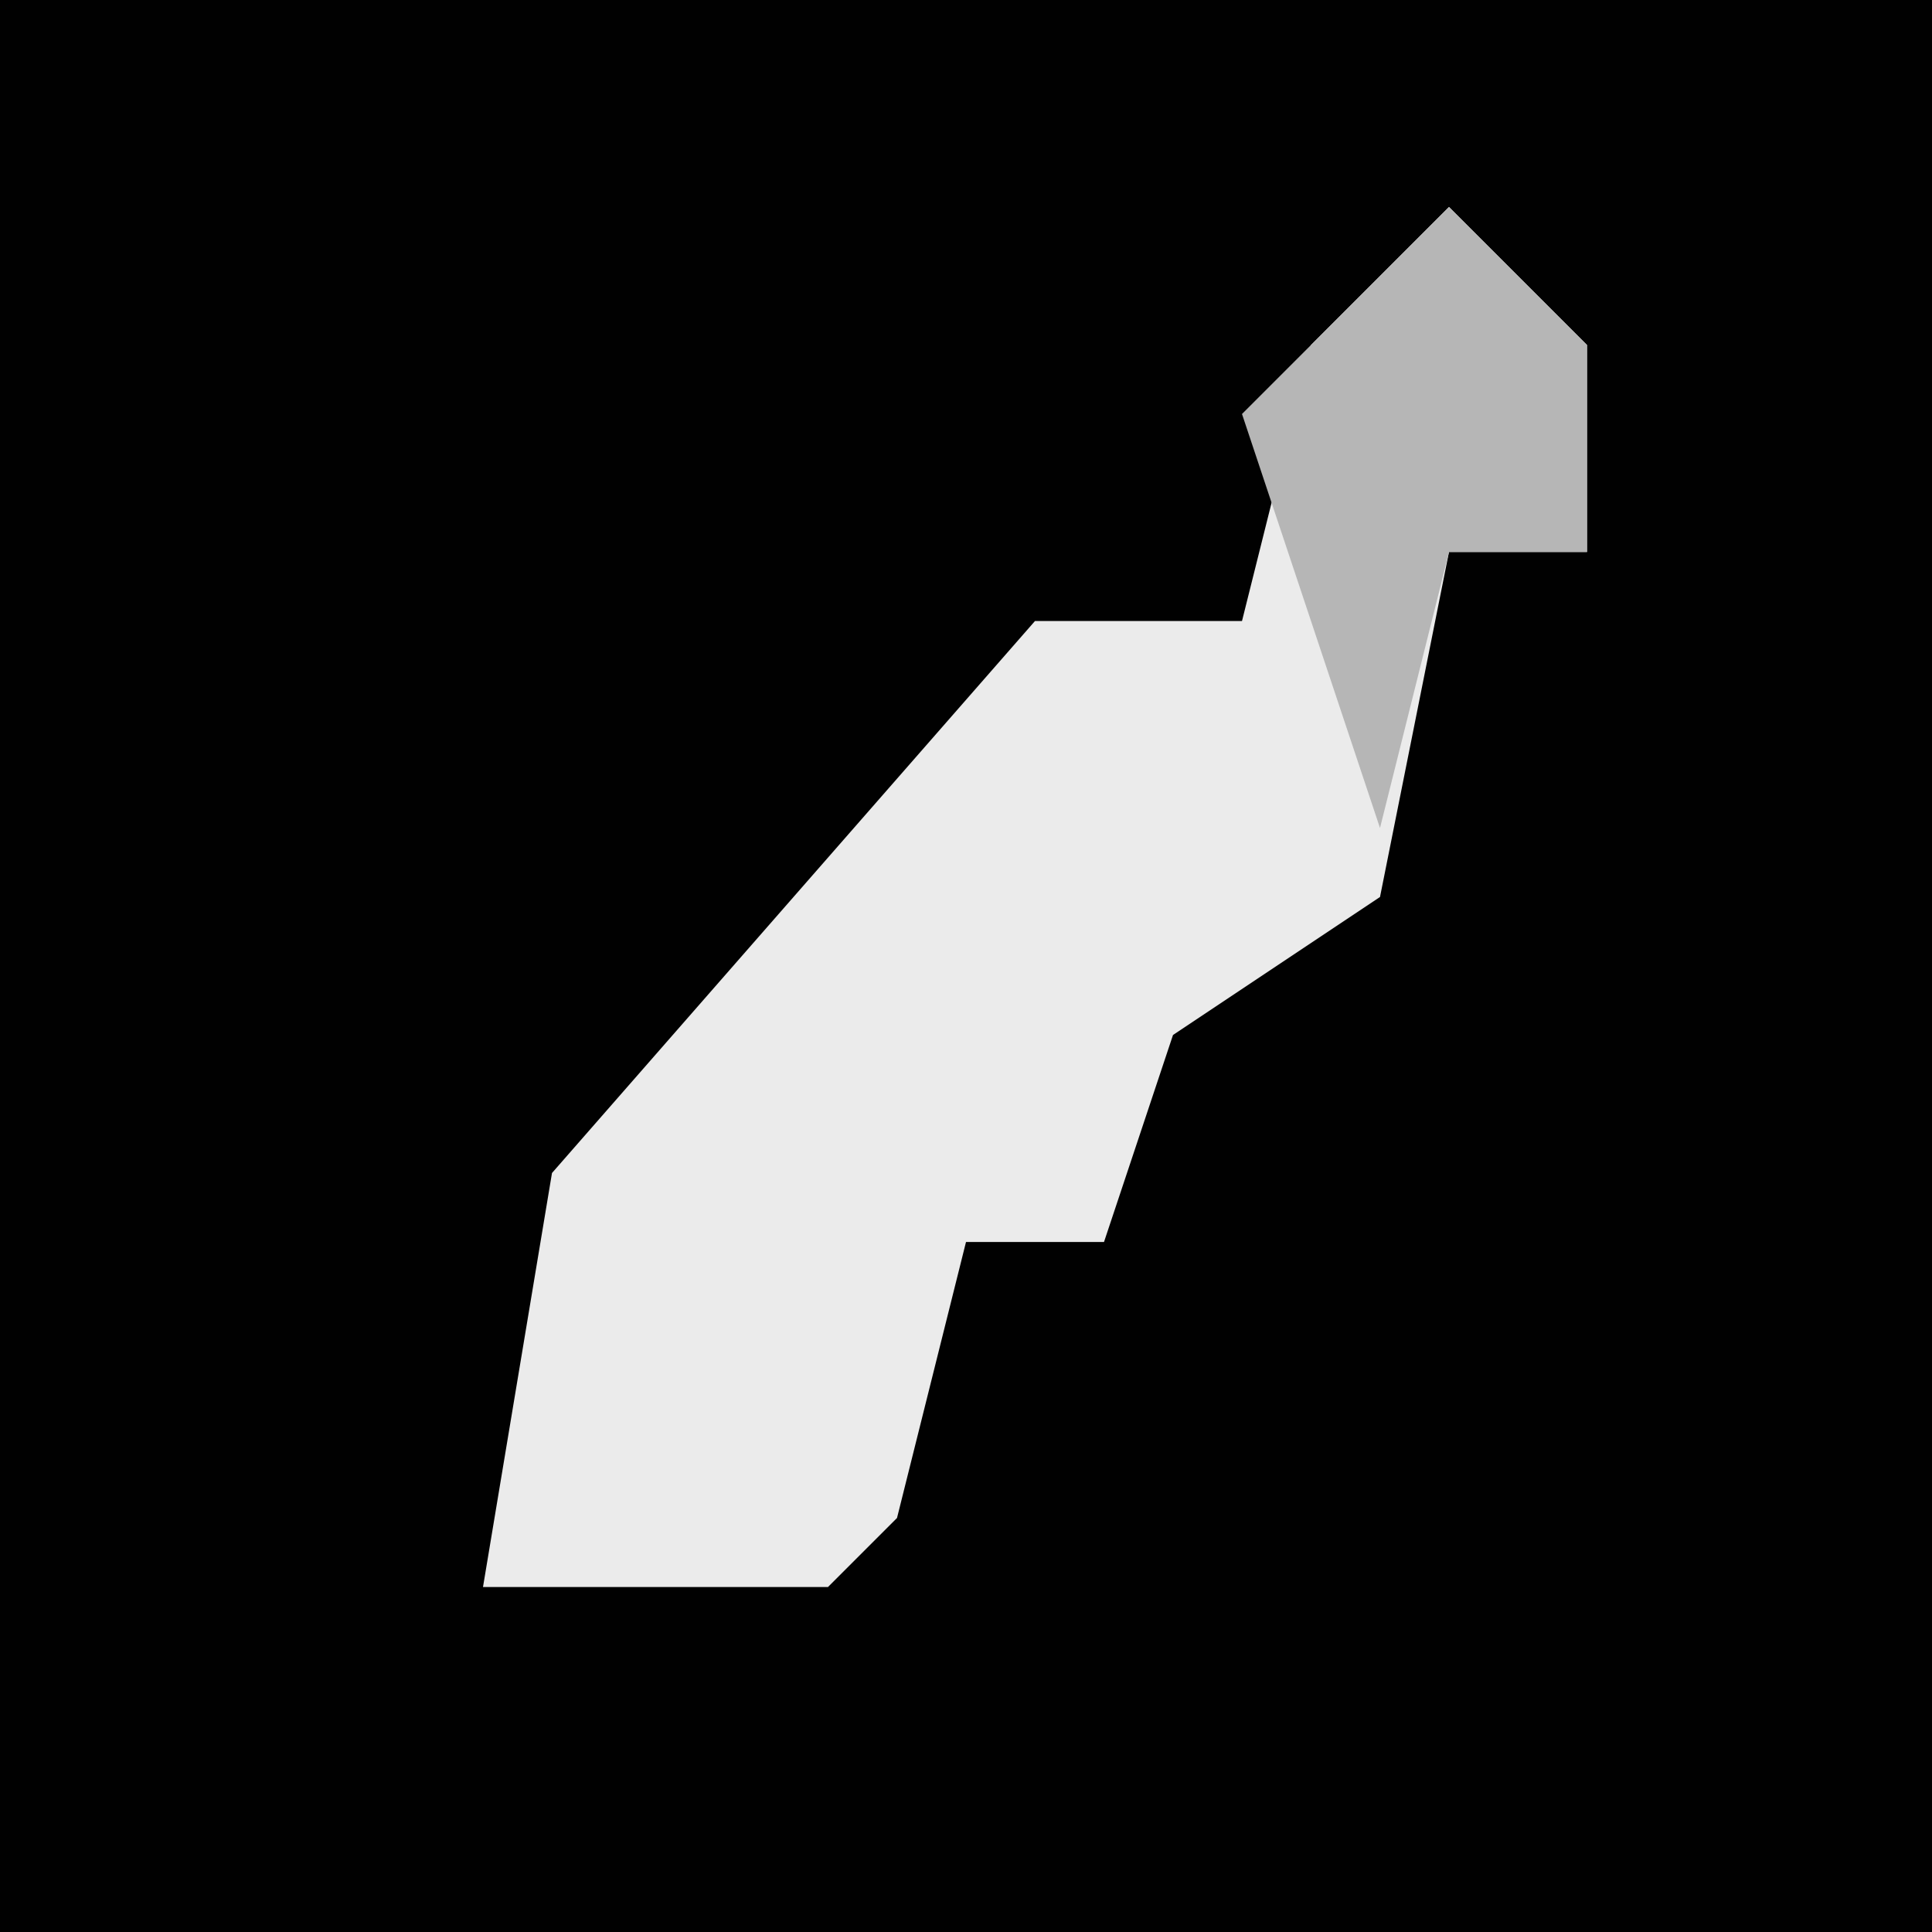<?xml version="1.0" encoding="UTF-8"?>
<svg version="1.1" xmlns="http://www.w3.org/2000/svg" width="28" height="28">
<path d="M0,0 L28,0 L28,28 L0,28 Z " fill="#010101" transform="translate(0,0)"/>
<path d="M0,0 L2,2 L2,5 L0,5 L-1,10 L-4,12 L-5,15 L-7,15 L-8,19 L-9,20 L-14,20 L-13,14 L-6,6 L-3,6 L-2,2 Z " fill="#EBEBEB" transform="translate(21,3)"/>
<path d="M0,0 L2,2 L2,5 L0,5 L-1,9 L-3,3 Z " fill="#B6B6B6" transform="translate(21,3)"/>
</svg>
